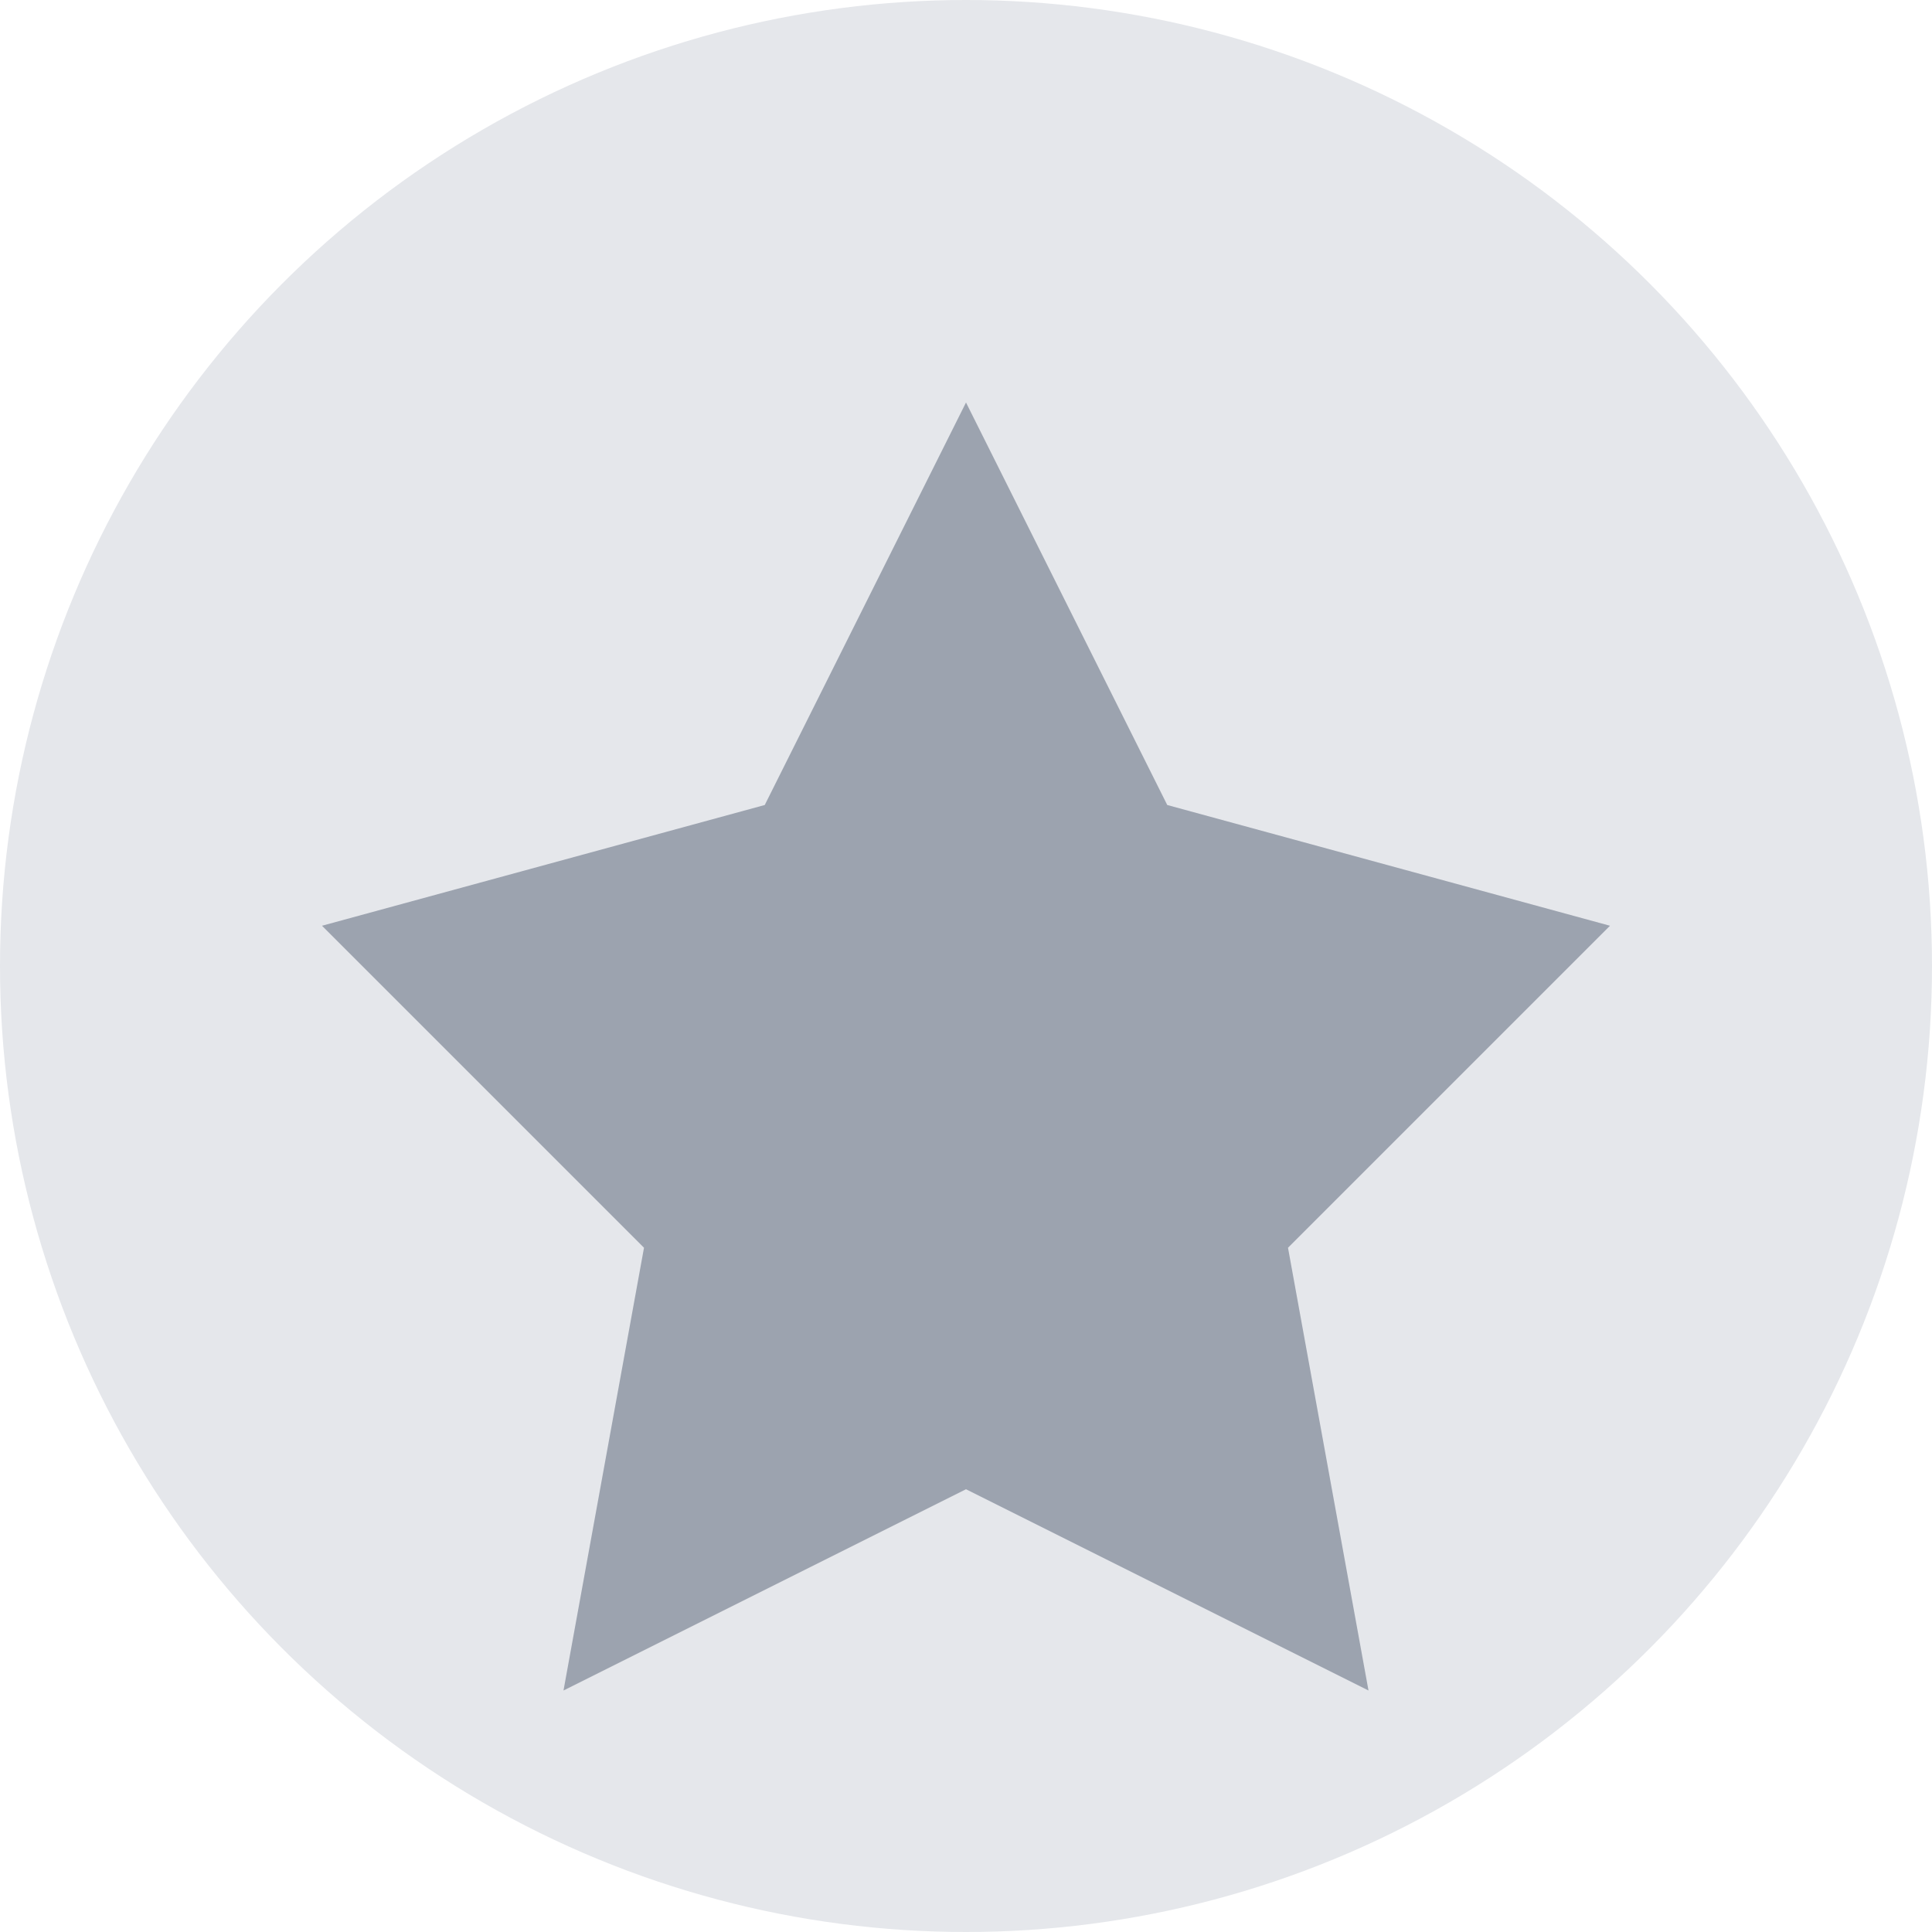 <svg width="24" height="24" viewBox="0 0 24 24" fill="none" xmlns="http://www.w3.org/2000/svg">
  <circle cx="12" cy="12" r="12" fill="#E5E7EB"/>
  <path d="M12 5L14.5 10L20 11.5L16 15.5L17 21L12 18.5L7 21L8 15.5L4 11.5L9.5 10L12 5Z" fill="#9CA3AF"/>
</svg> 